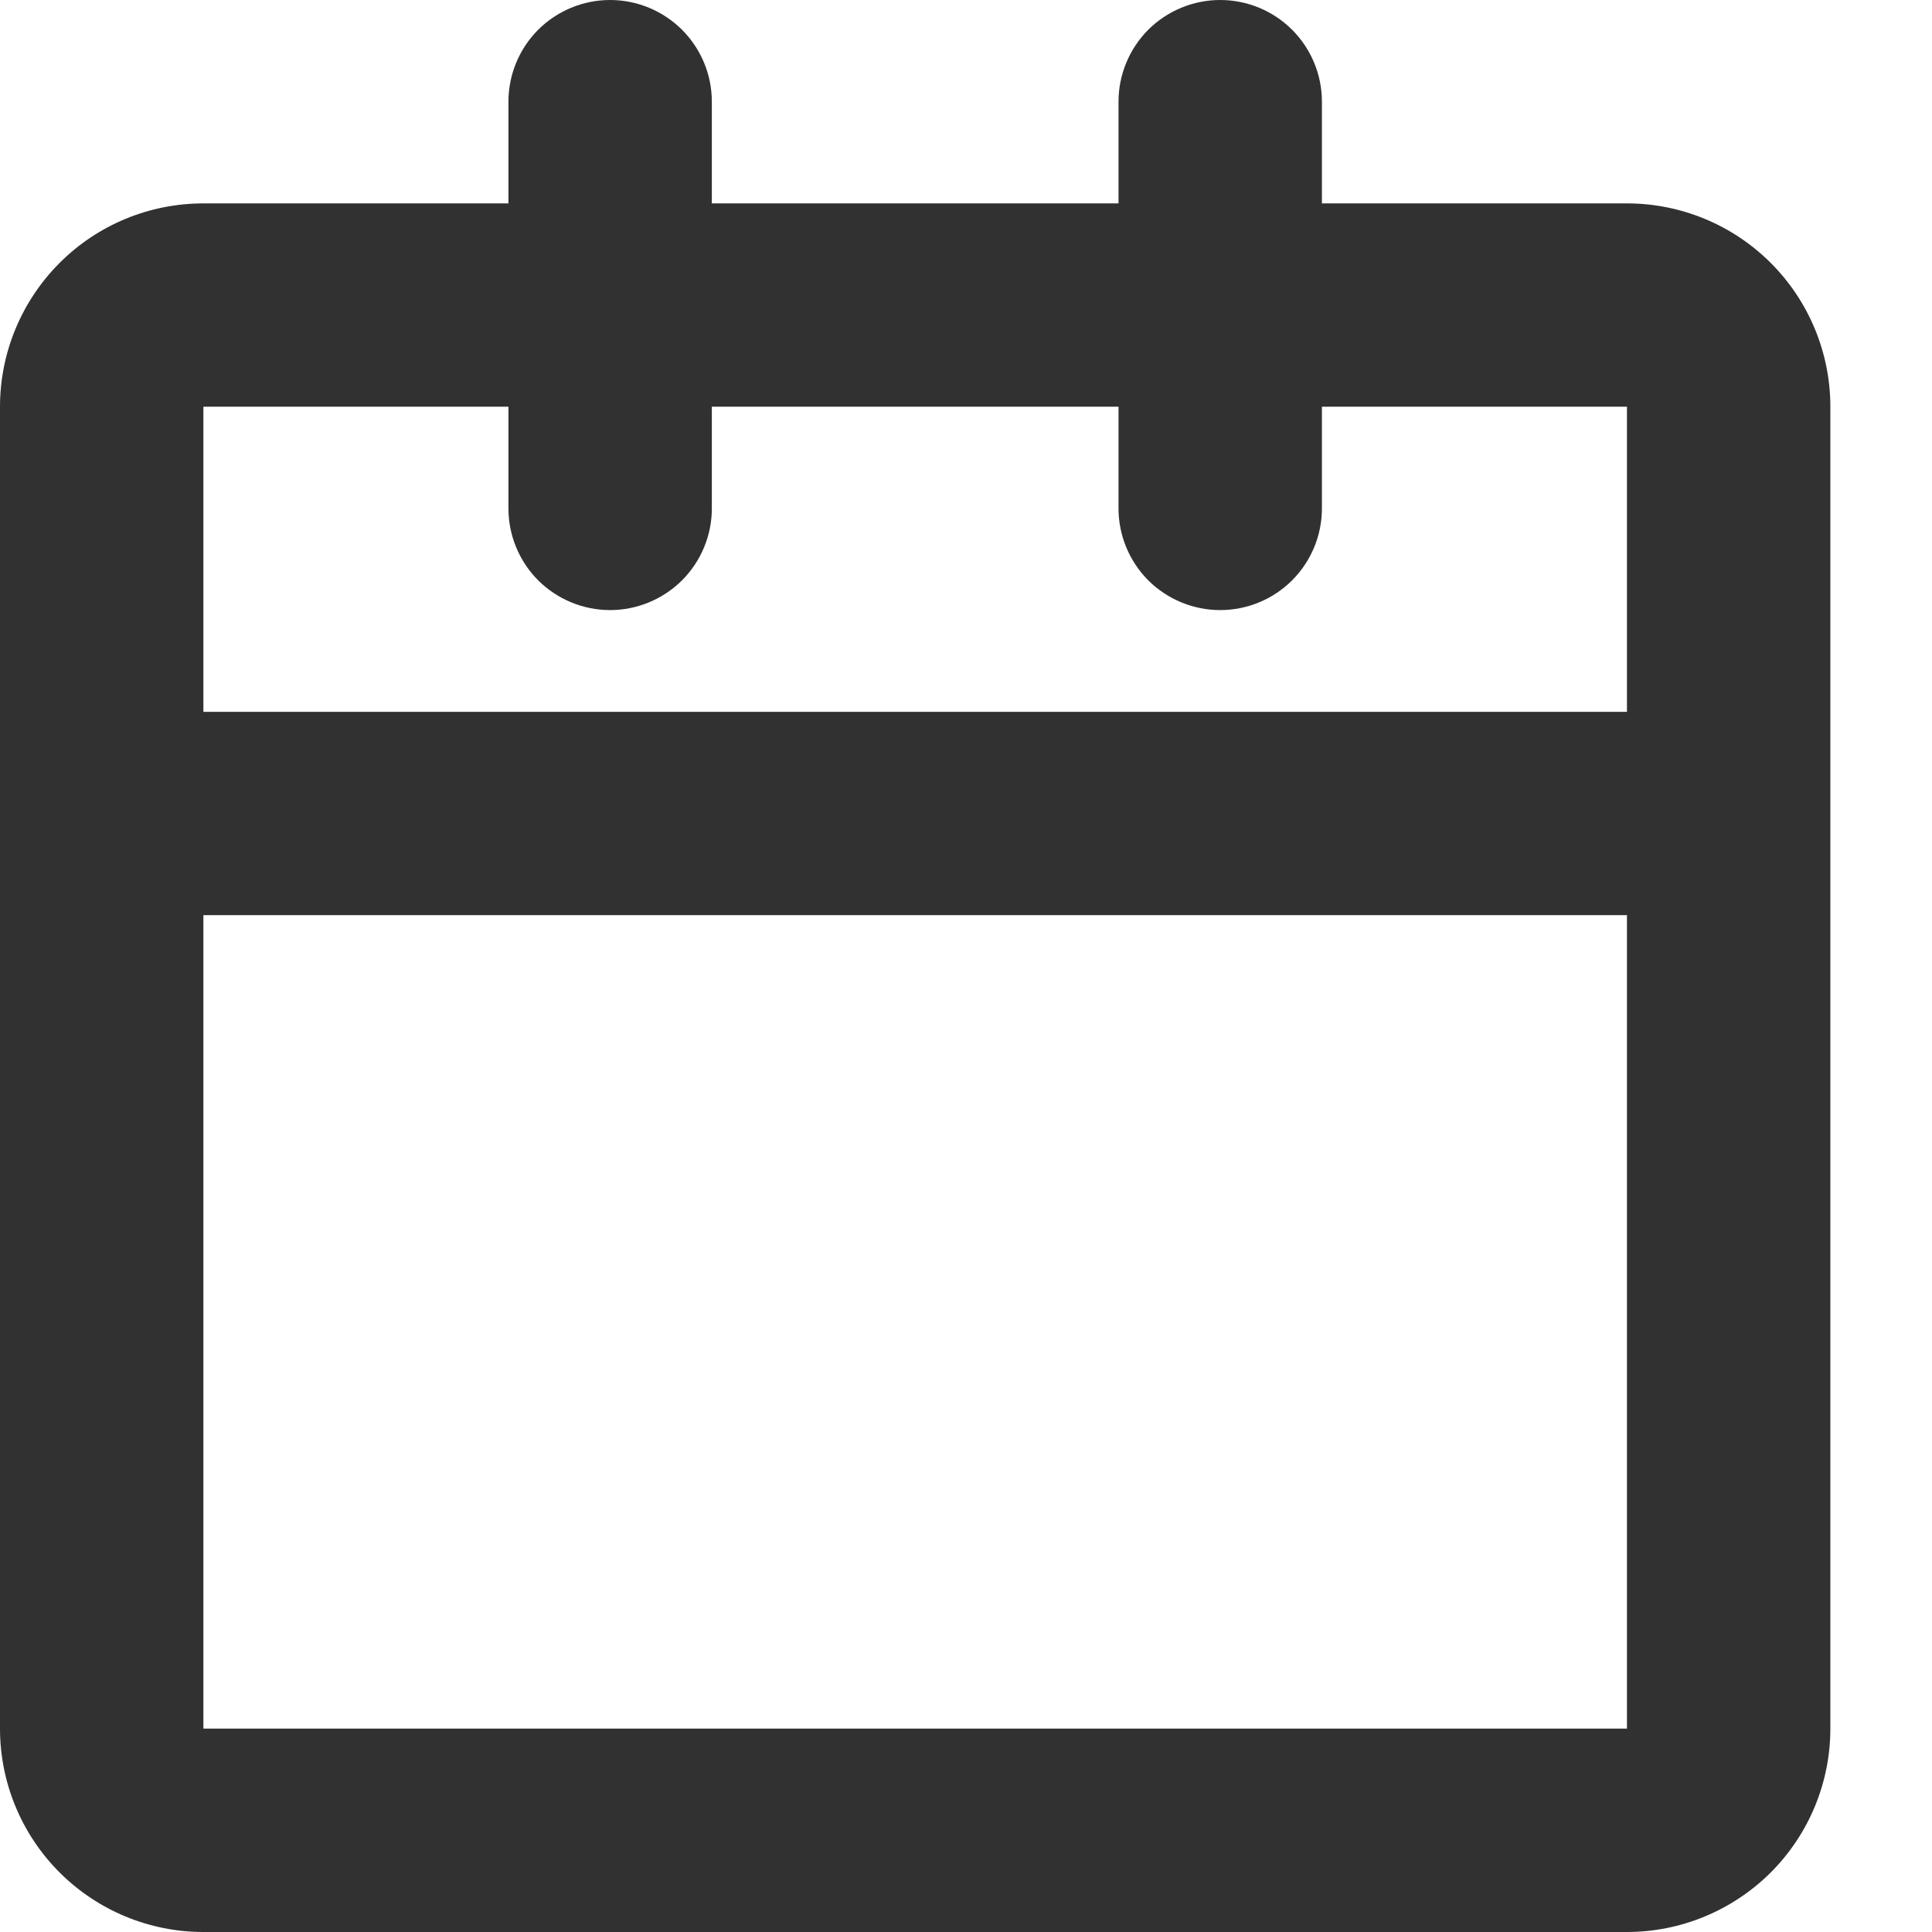 <svg width="18" height="18" viewBox="0 0 18 18" fill="none" xmlns="http://www.w3.org/2000/svg">
<path d="M5.684 0C5.935 0 6.176 0.1 6.354 0.277C6.532 0.455 6.632 0.696 6.632 0.947V1.895H10.421V0.947C10.421 0.696 10.521 0.455 10.698 0.277C10.876 0.1 11.117 0 11.368 0C11.62 0 11.861 0.1 12.038 0.277C12.216 0.455 12.316 0.696 12.316 0.947V1.895H15.158C15.66 1.895 16.142 2.094 16.498 2.45C16.853 2.805 17.053 3.287 17.053 3.789V16.105C17.053 16.608 16.853 17.09 16.498 17.445C16.142 17.8 15.66 18 15.158 18H1.895C1.392 18 0.91 17.8 0.555 17.445C0.2 17.09 0 16.608 0 16.105V3.789C0 3.287 0.2 2.805 0.555 2.45C0.91 2.094 1.392 1.895 1.895 1.895H4.737V0.947C4.737 0.696 4.837 0.455 5.014 0.277C5.192 0.1 5.433 0 5.684 0ZM4.737 3.789H1.895V6.632H15.158V3.789H12.316V4.737C12.316 4.988 12.216 5.229 12.038 5.407C11.861 5.584 11.62 5.684 11.368 5.684C11.117 5.684 10.876 5.584 10.698 5.407C10.521 5.229 10.421 4.988 10.421 4.737V3.789H6.632V4.737C6.632 4.988 6.532 5.229 6.354 5.407C6.176 5.584 5.935 5.684 5.684 5.684C5.433 5.684 5.192 5.584 5.014 5.407C4.837 5.229 4.737 4.988 4.737 4.737V3.789ZM15.158 8.526H1.895V16.105H15.158V8.526Z" fill="#0D0D0D" fill-opacity="0.85"/>
</svg>
